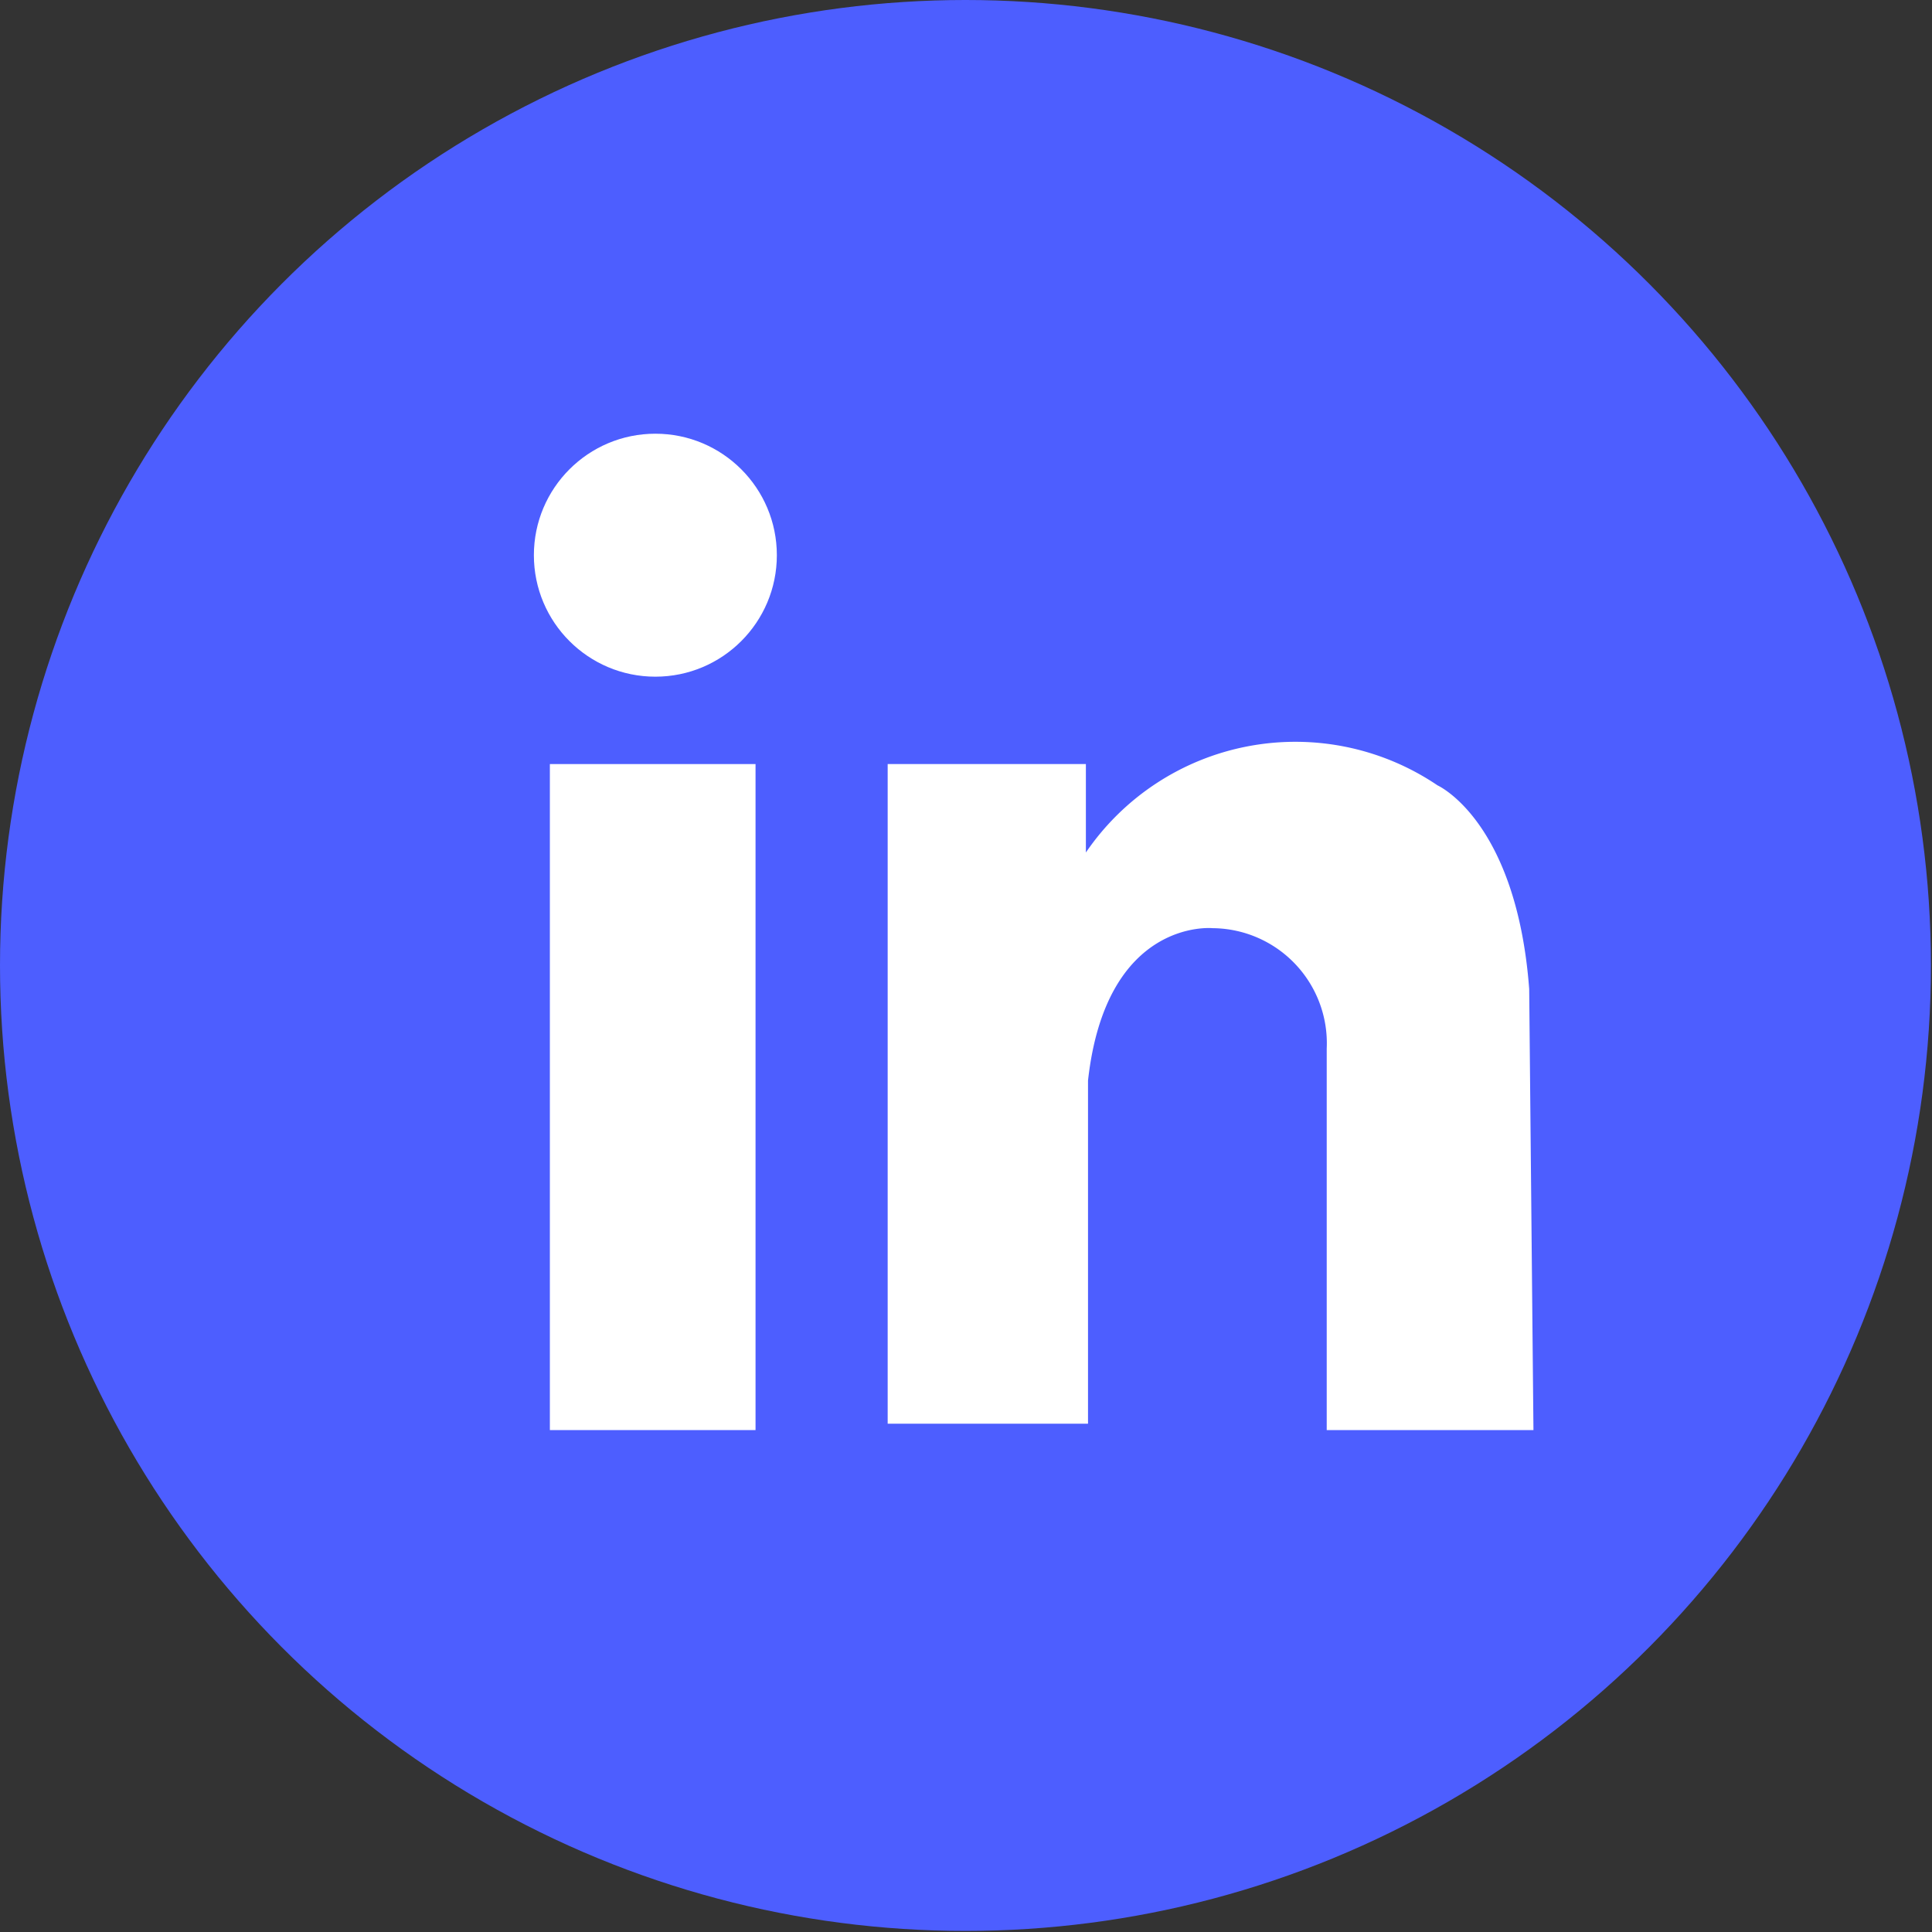 <svg xmlns="http://www.w3.org/2000/svg" viewBox="0 0 18.13 18.13"><rect x="0" y="0" width="18.13" height="18.13" fill="#333333" stroke="none"/><defs><style>.cls-1{fill:#4d5eff;}.cls-2{fill:#fff;}</style></defs><title>FooterIcon3</title><g id="Layer_2" data-name="Layer 2"><g id="Layer_1-2" data-name="Layer 1"><circle class="cls-1" cx="9.06" cy="9.06" r="9.06"/><circle class="cls-2" cx="6.15" cy="5.21" r="1.14"/><rect class="cls-2" x="5.16" y="7.17" width="1.93" height="6.25"/><path class="cls-2" d="M14.39,13.42H12.45l0-3.58a1.08,1.08,0,0,0-1.07-1.13s-1-.1-1.17,1.43v3.22H8.33V7.17h1.86V8a2.38,2.38,0,0,1,3.3-.63s.74.33.86,1.91Z"/></g></g></svg>